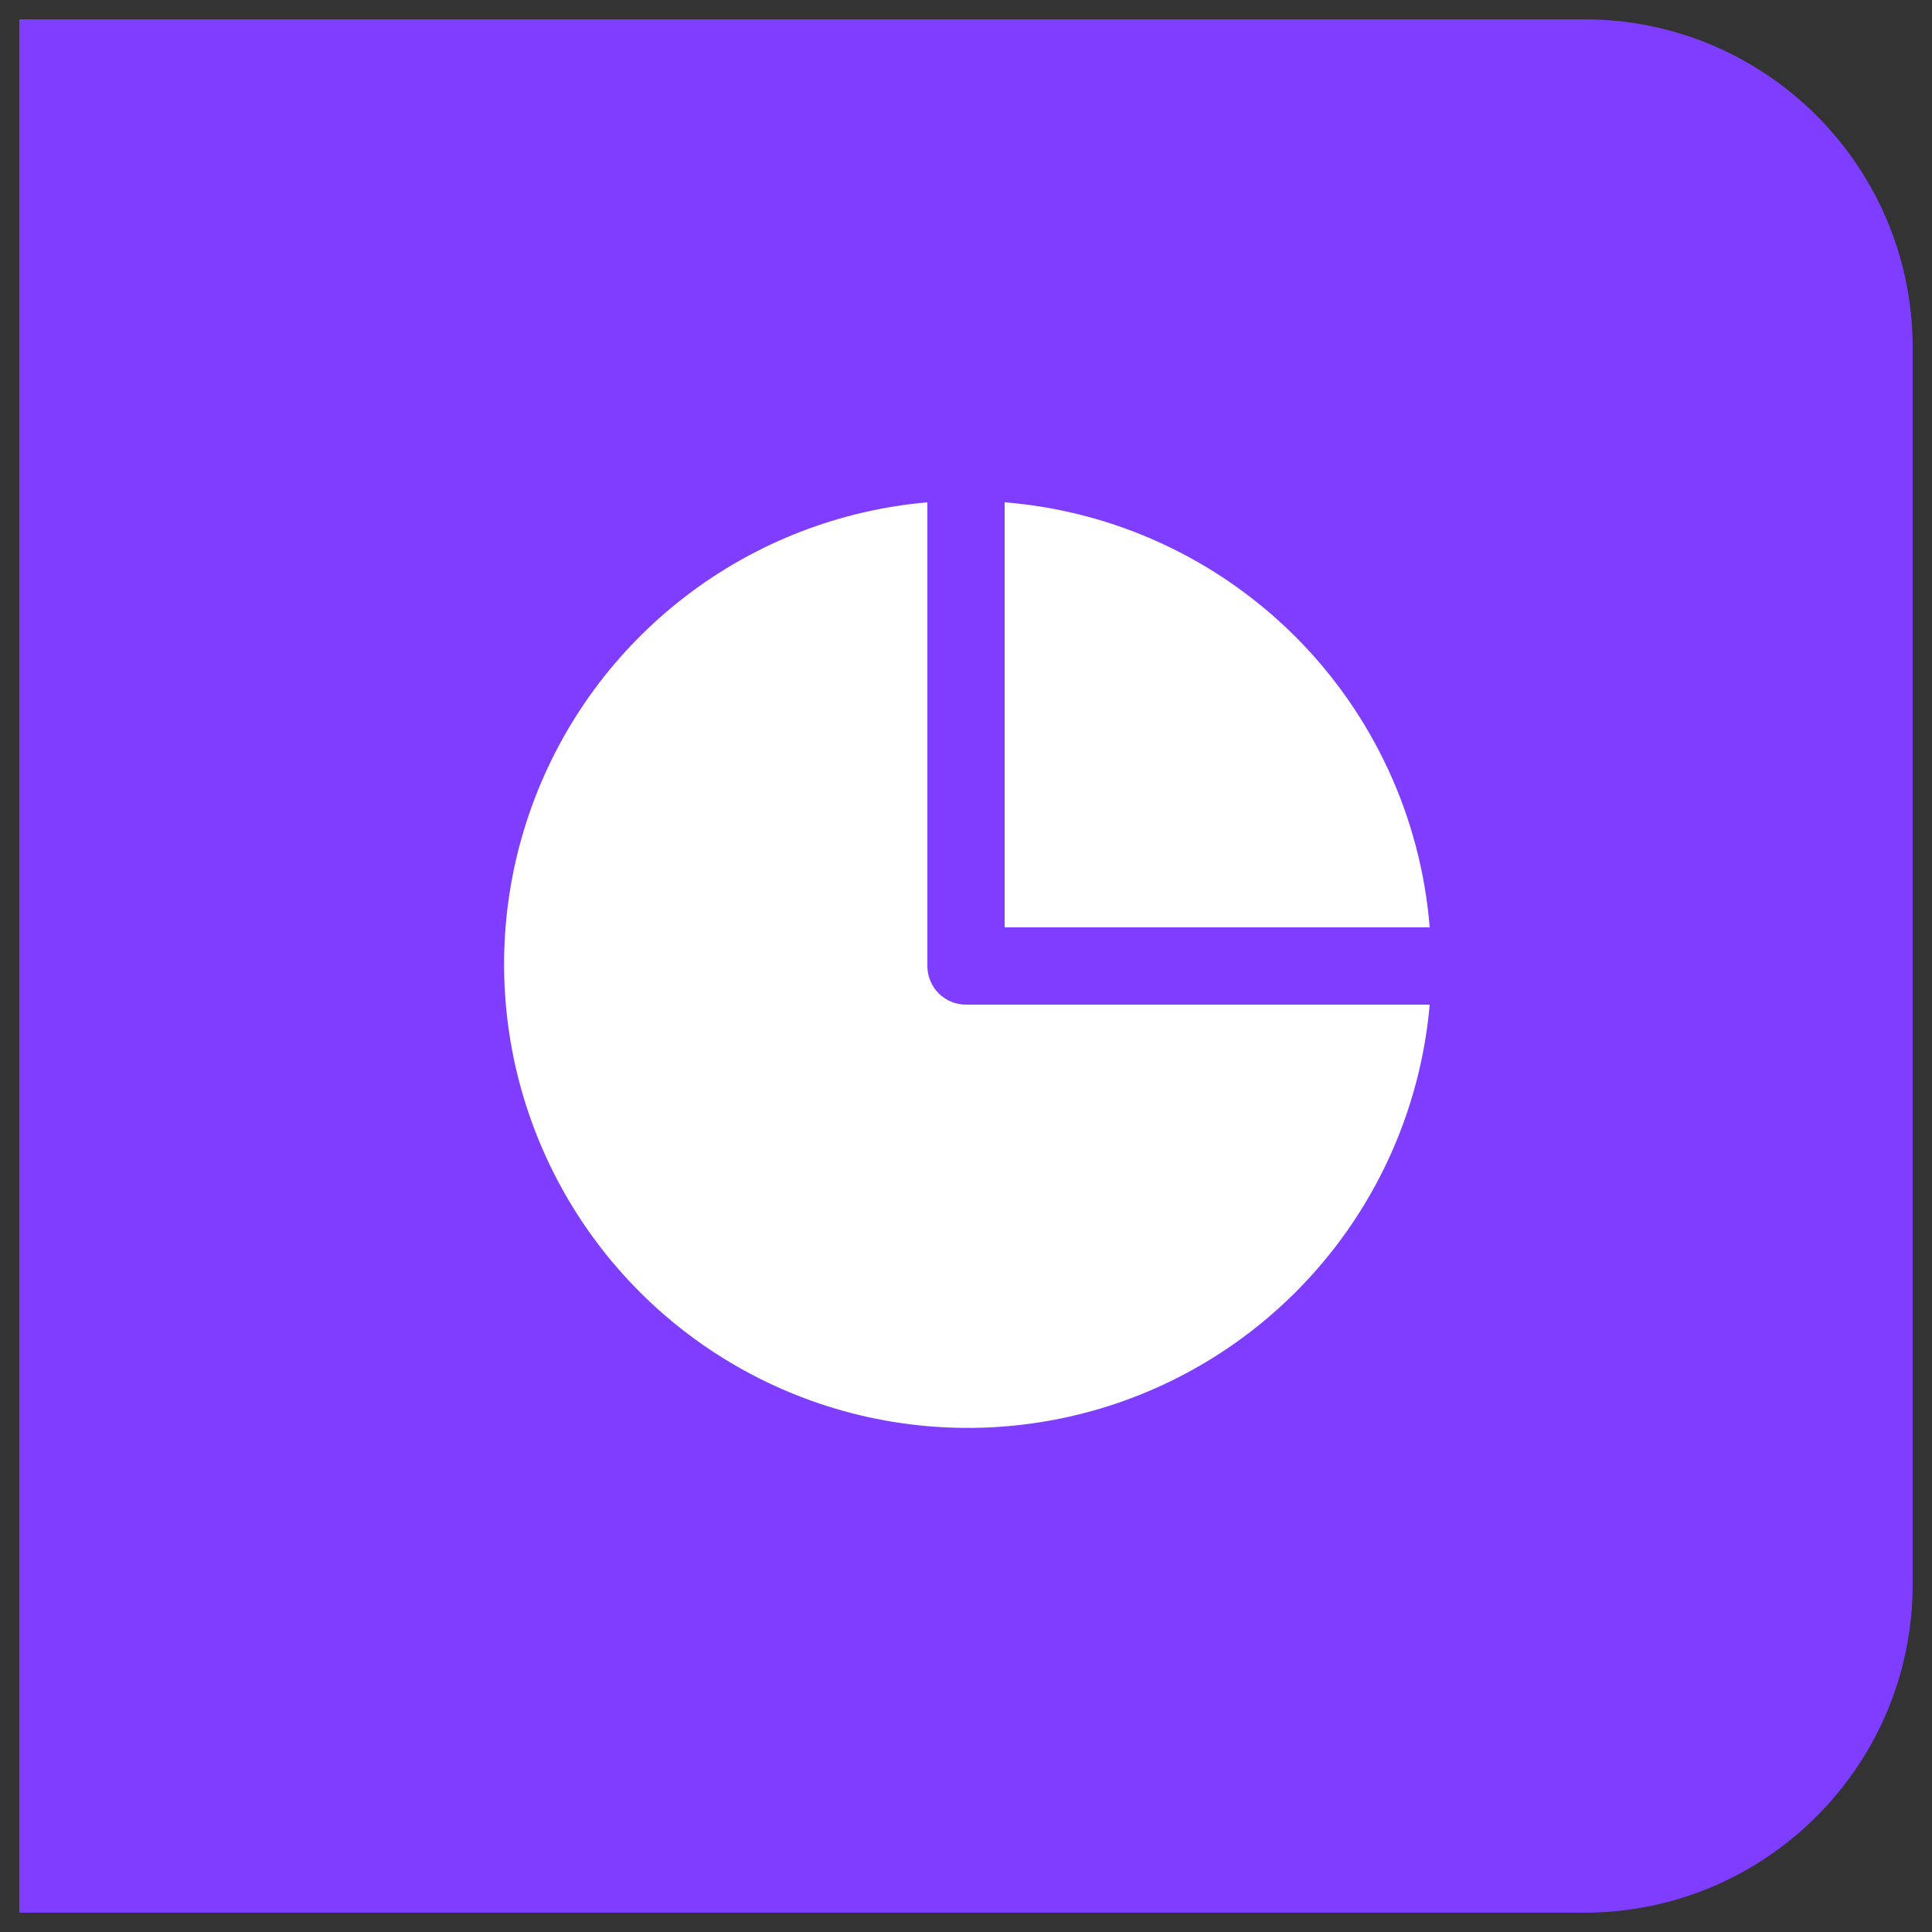 <svg width="50" height="50" viewBox="0 0 50 50" fill="none" xmlns="http://www.w3.org/2000/svg">
  <rect x="0" y="0" width="50" height="50" fill="#333333" stroke="none"/>
  <path d="M1 1H41C45.418 1 49 4.582 49 9V41C49 45.418 45.418 49 41 49H1V1Z" fill="#7F3DFF" />
  <path d="M37 24H26V13C28.841 13.228 31.508 14.461 33.524 16.476C35.539 18.492 36.772 21.159 37 24Z"
    fill="white" />
  <path
    d="M37 26C36.801 28.276 35.957 30.447 34.566 32.259C33.175 34.072 31.297 35.449 29.15 36.231C27.003 37.012 24.679 37.164 22.448 36.67C20.218 36.175 18.176 35.055 16.56 33.44C14.945 31.824 13.825 29.782 13.33 27.552C12.836 25.321 12.988 22.997 13.769 20.85C14.551 18.703 15.928 16.825 17.741 15.434C19.553 14.043 21.724 13.199 24 13V25C24 25.265 24.105 25.52 24.293 25.707C24.48 25.895 24.735 26 25 26H37Z"
    fill="white" />
  <path d="M1 1H41C45.418 1 49 4.582 49 9V41C49 45.418 45.418 49 41 49H1V1Z" stroke="#7F3DFF" />
</svg>